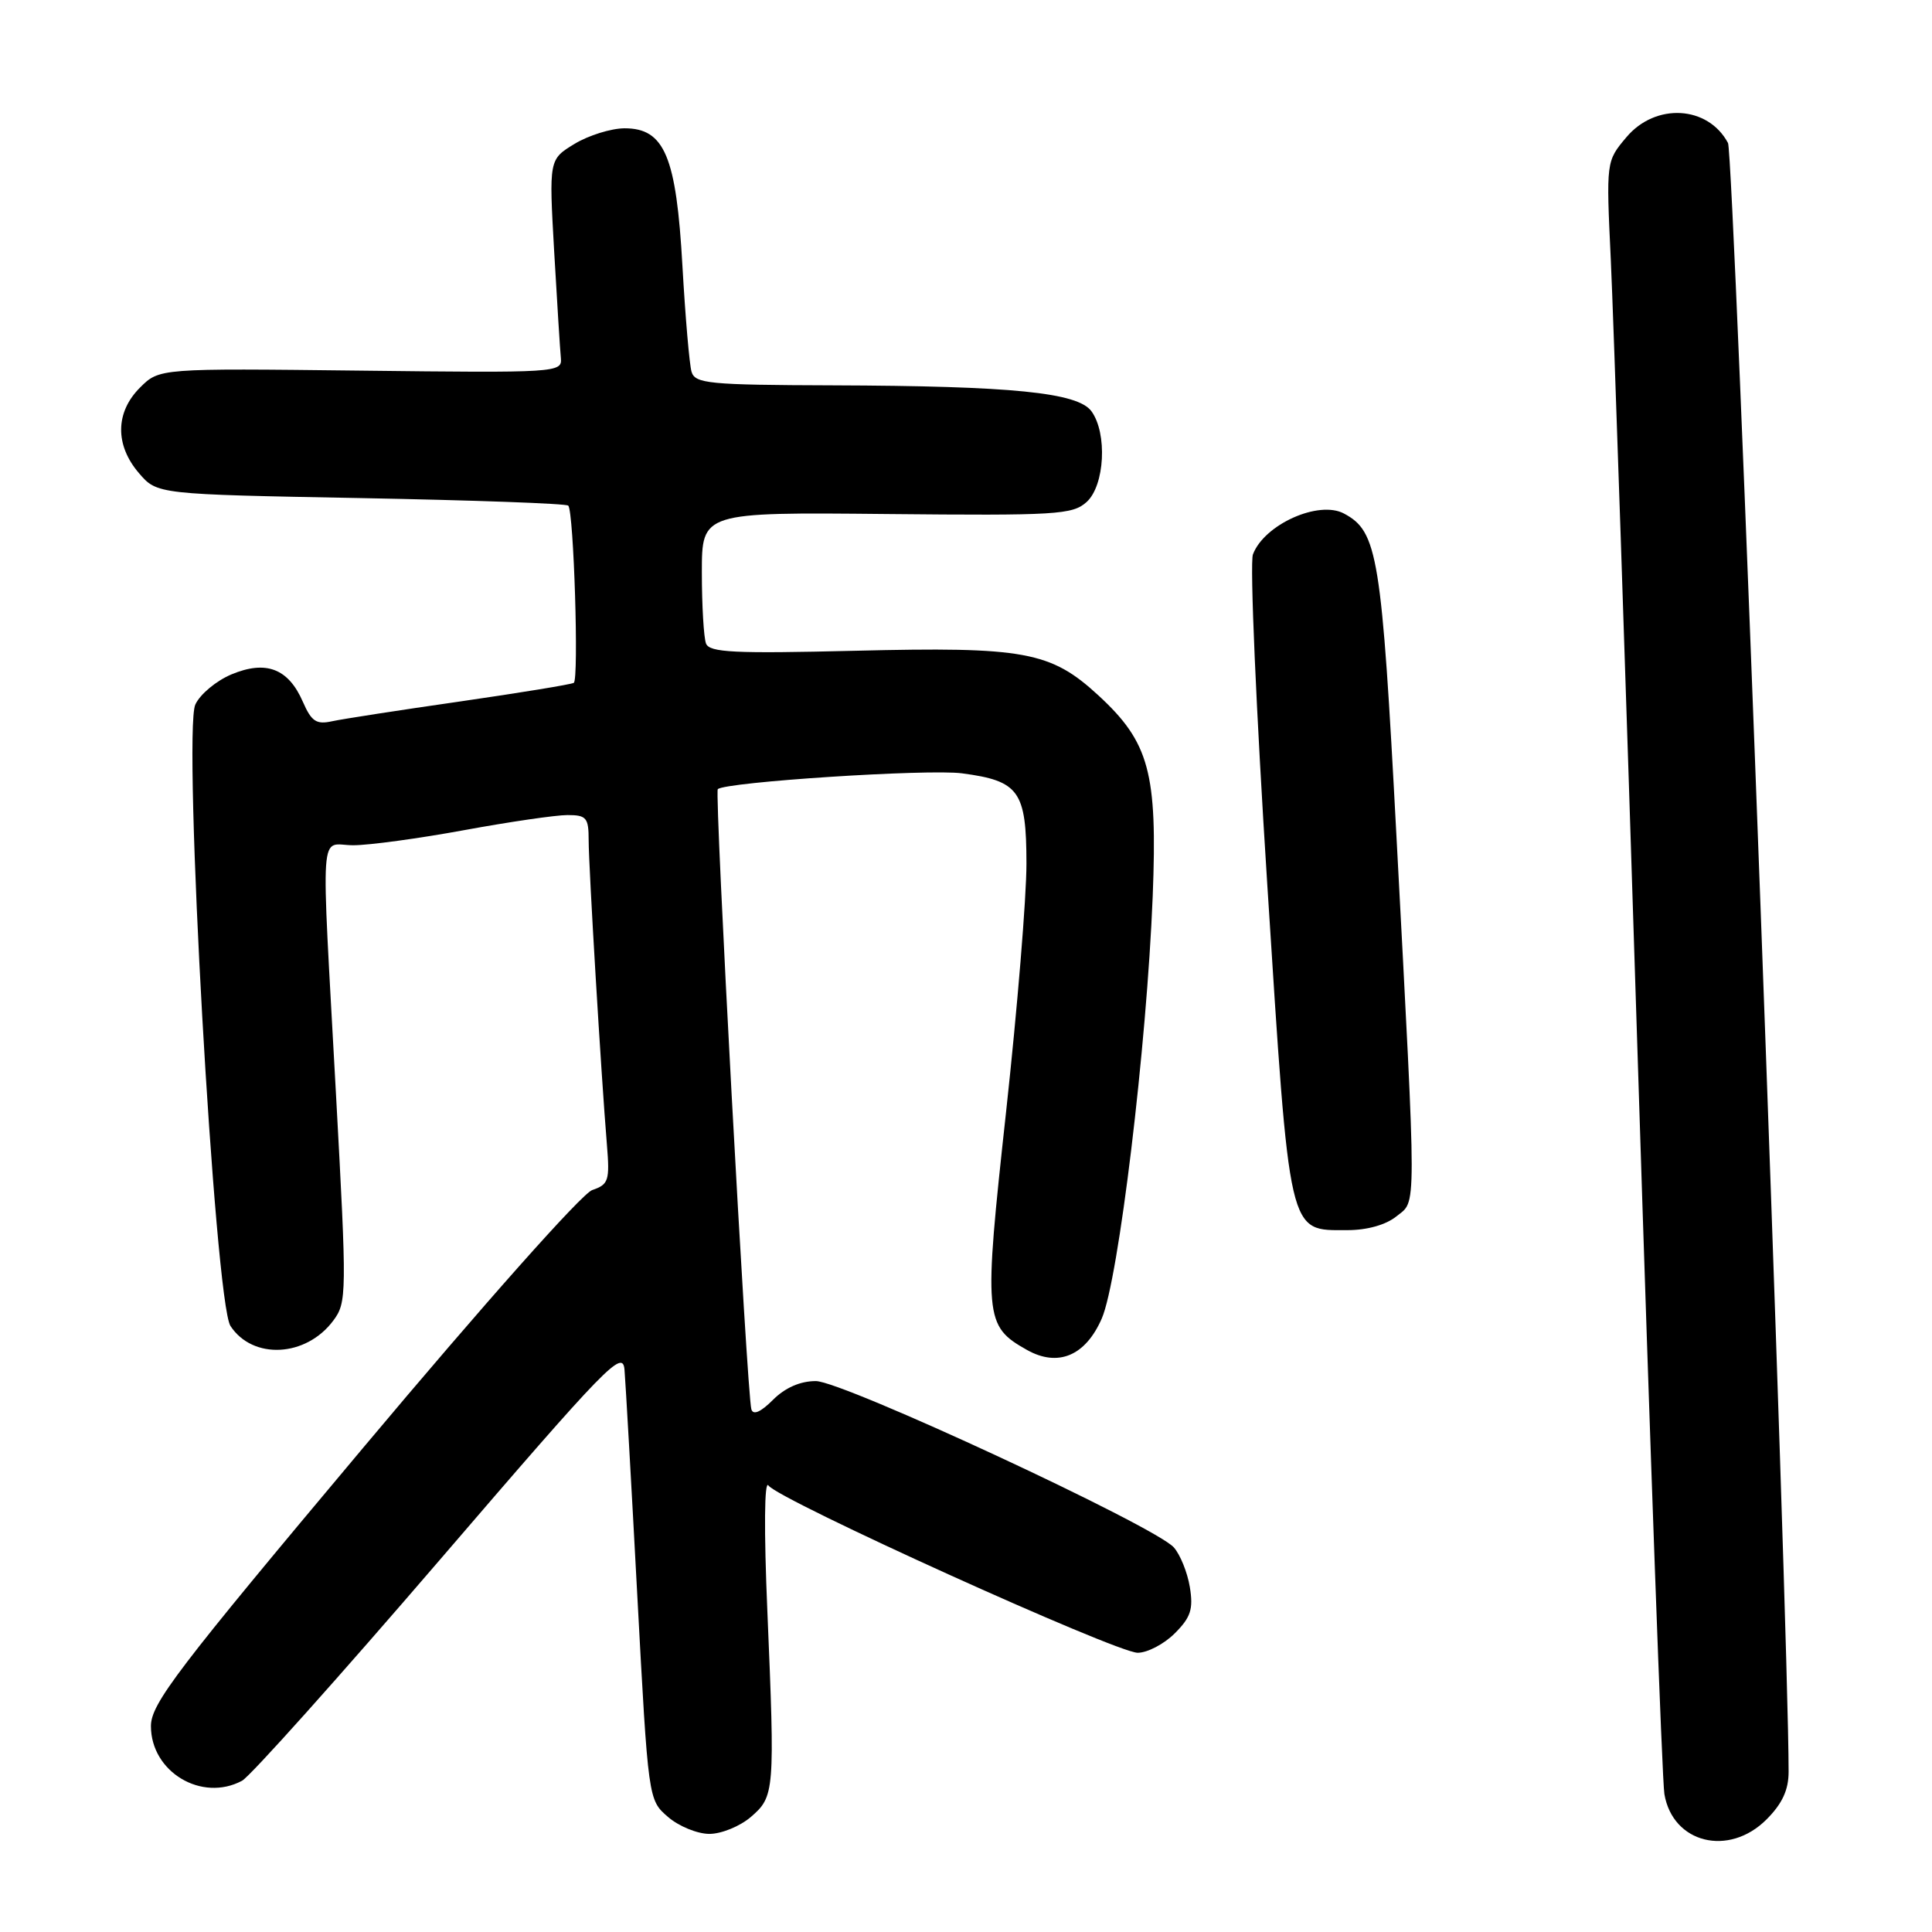 <?xml version="1.0" encoding="UTF-8" standalone="no"?>
<!DOCTYPE svg PUBLIC "-//W3C//DTD SVG 1.1//EN" "http://www.w3.org/Graphics/SVG/1.1/DTD/svg11.dtd" >
<svg xmlns="http://www.w3.org/2000/svg" xmlns:xlink="http://www.w3.org/1999/xlink" version="1.1" viewBox="0 0 256 256">
 <g >
 <path fill="currentColor"
d=" M 234.08 241.08 C 236.16 238.99 237.00 237.18 237.00 234.76 C 237.00 215.27 229.75 20.40 228.97 18.95 C 226.32 13.98 219.36 13.59 215.50 18.19 C 212.82 21.37 212.82 21.37 213.44 34.44 C 213.78 41.62 215.40 89.57 217.03 141.00 C 218.66 192.43 220.24 235.95 220.54 237.72 C 221.64 244.24 229.07 246.09 234.08 241.08 Z  M 99.50 240.75 C 102.64 238.04 102.69 237.42 101.68 213.50 C 101.22 202.74 101.28 196.04 101.82 196.83 C 103.08 198.70 147.89 219.00 150.75 219.00 C 152.04 219.00 154.25 217.84 155.66 216.43 C 157.78 214.31 158.14 213.23 157.66 210.30 C 157.34 208.35 156.38 205.98 155.53 205.03 C 152.94 202.18 111.66 183.00 108.10 183.00 C 106.03 183.00 104.03 183.88 102.42 185.49 C 100.80 187.11 99.80 187.55 99.56 186.74 C 98.98 184.83 94.66 105.01 95.11 104.57 C 96.09 103.62 122.98 101.87 127.47 102.47 C 135.04 103.47 136.00 104.81 136.01 114.40 C 136.02 118.86 134.80 133.68 133.31 147.34 C 130.32 174.63 130.42 175.69 136.09 178.88 C 140.20 181.18 143.83 179.66 145.99 174.71 C 148.21 169.62 151.95 138.62 152.74 118.76 C 153.38 102.38 152.30 98.37 145.54 92.14 C 139.22 86.32 135.75 85.68 113.30 86.23 C 97.25 86.62 94.01 86.46 93.55 85.27 C 93.25 84.48 93.00 80.24 93.00 75.85 C 93.00 67.87 93.00 67.87 117.48 68.11 C 139.99 68.33 142.12 68.20 143.98 66.52 C 146.39 64.34 146.75 57.41 144.62 54.49 C 142.80 52.01 134.13 51.14 110.32 51.06 C 93.89 51.01 92.09 50.83 91.63 49.25 C 91.35 48.29 90.81 42.01 90.43 35.31 C 89.62 20.72 88.06 17.00 82.76 17.00 C 80.97 17.01 77.98 17.94 76.12 19.07 C 72.74 21.13 72.74 21.13 73.43 33.32 C 73.82 40.02 74.21 46.38 74.32 47.46 C 74.50 49.37 73.82 49.42 47.80 49.11 C 21.11 48.80 21.11 48.80 18.55 51.36 C 15.27 54.63 15.22 58.98 18.41 62.69 C 20.82 65.50 20.82 65.50 47.83 66.00 C 62.68 66.28 75.04 66.72 75.30 67.00 C 76.03 67.79 76.72 90.05 76.03 90.48 C 75.69 90.69 68.90 91.80 60.95 92.95 C 53.00 94.09 45.38 95.27 44.00 95.57 C 41.92 96.03 41.27 95.60 40.13 92.99 C 38.21 88.58 35.25 87.45 30.67 89.36 C 28.65 90.21 26.50 92.00 25.88 93.36 C 24.20 97.06 28.46 172.53 30.54 175.70 C 33.49 180.20 40.55 179.84 44.16 174.99 C 45.96 172.57 45.97 171.54 44.52 144.99 C 42.52 108.23 42.26 112.00 46.81 112.00 C 48.90 112.00 55.51 111.10 61.50 110.00 C 67.49 108.90 73.65 108.00 75.19 108.00 C 77.71 108.00 78.00 108.35 78.00 111.34 C 78.00 114.80 79.66 142.53 80.42 151.69 C 80.81 156.45 80.64 156.95 78.47 157.69 C 77.10 158.16 64.15 172.73 48.05 191.92 C 23.45 221.23 20.00 225.75 20.00 228.72 C 20.00 234.79 26.73 238.82 32.07 235.96 C 33.14 235.39 44.92 222.23 58.26 206.71 C 80.52 180.80 82.52 178.75 82.75 181.50 C 82.89 183.15 83.66 196.65 84.45 211.50 C 85.90 238.50 85.90 238.50 88.51 240.75 C 89.94 241.99 92.41 243.00 94.00 243.00 C 95.59 243.00 98.06 241.99 99.50 240.75 Z  M 185.04 161.17 C 187.73 158.99 187.73 161.69 185.04 110.85 C 183.07 73.55 182.56 70.44 178.09 68.05 C 174.74 66.25 167.52 69.49 166.02 73.46 C 165.59 74.58 166.45 94.26 167.92 117.19 C 170.94 164.32 170.63 163.00 178.54 163.00 C 181.16 163.00 183.64 162.30 185.04 161.17 Z "/>
</g>
</svg>